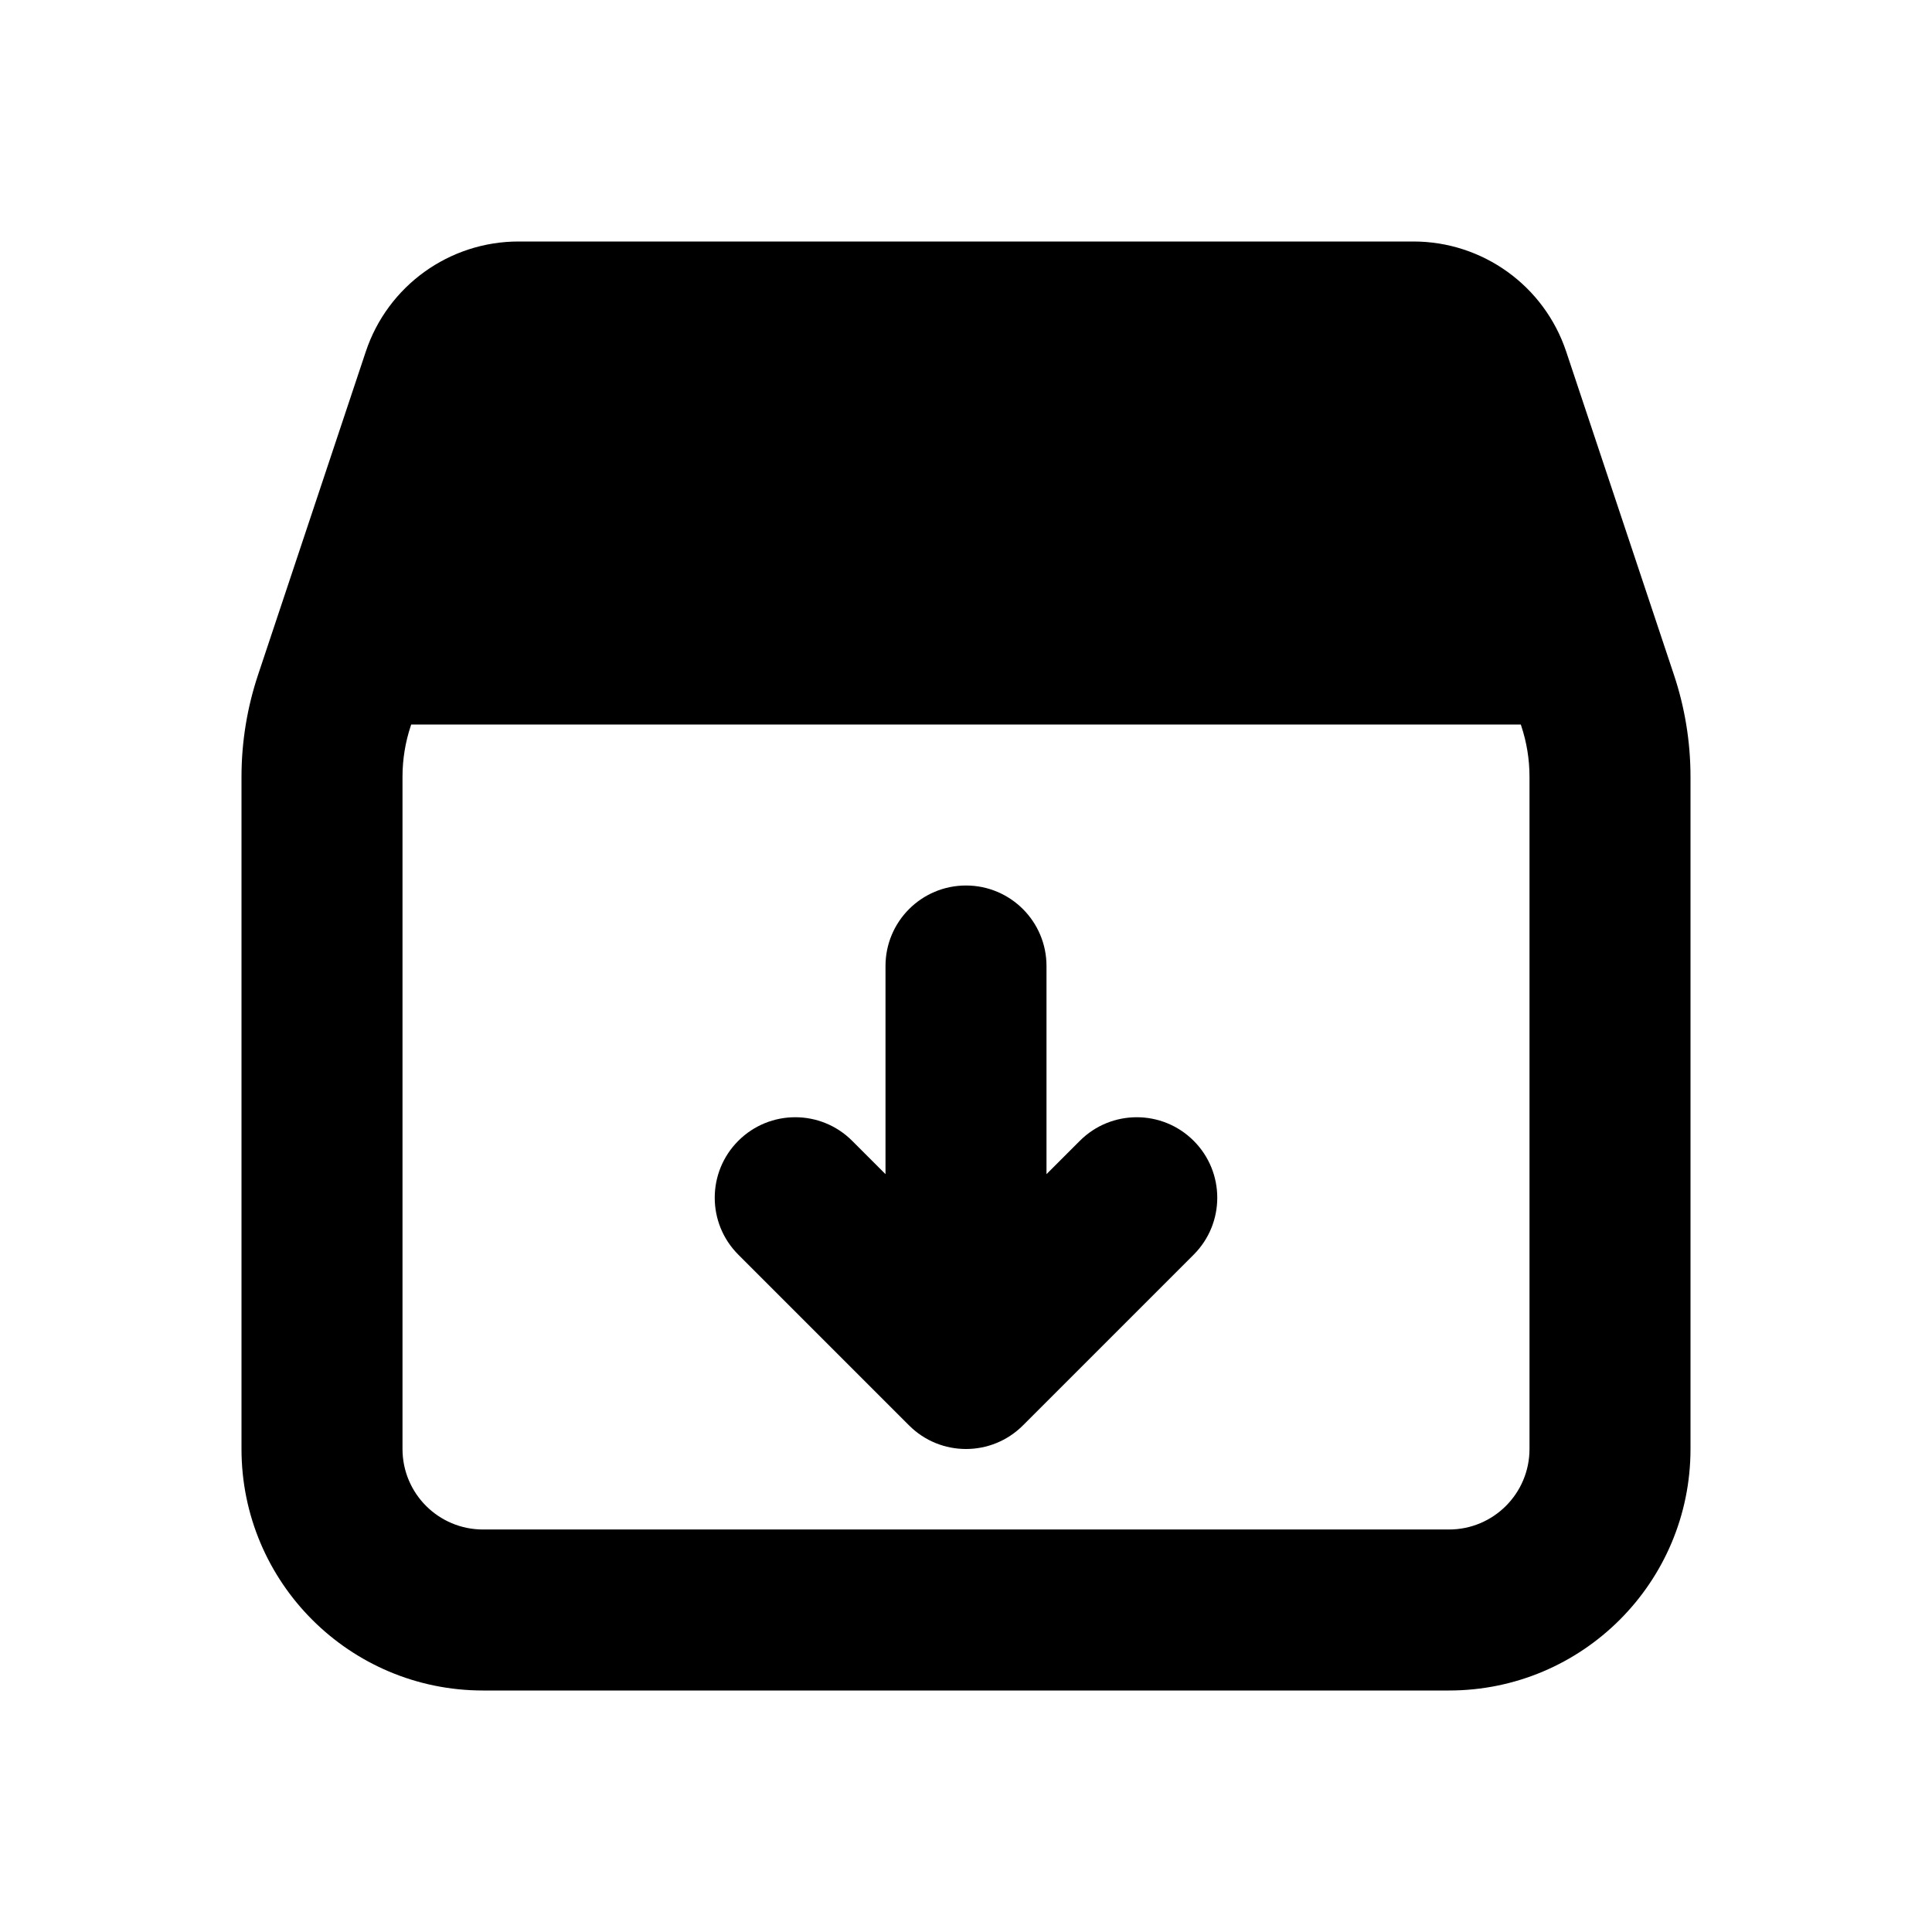 <svg xmlns="http://www.w3.org/2000/svg" viewBox="0 0 512 512">
<path d="M277.333 256C277.333 244.218 267.782 234.667 256 234.667C244.218 234.667 234.667 244.218 234.667 256V311.164L225.83 302.327C217.499 293.996 203.991 293.996 195.66 302.327C187.329 310.658 187.329 324.166 195.66 332.497L240.915 377.752C249.246 386.083 262.753 386.083 271.085 377.752L316.339 332.497C324.671 324.166 324.671 310.658 316.339 302.327C308.008 293.996 294.501 293.996 286.17 302.327L277.333 311.163V256Z" fill="black"/>
<path fill-rule="evenodd" clip-rule="evenodd" d="M374.581 64C392.94 64 409.241 75.745 415.053 93.159L443.641 178.925C445.062 183.198 446.14 187.57 446.869 192C447.621 196.57 448 201.201 448 205.848V384C448 419.346 419.346 448 384 448H128C92.654 448 64 419.346 64 384V205.848C64 201.201 64.379 196.57 65.131 192C65.863 187.549 66.948 183.156 68.379 178.863L96.942 93.174C102.749 75.752 119.054 64 137.419 64H374.581ZM108.975 192L108.856 192.355C107.406 196.706 106.667 201.262 106.667 205.848V384C106.667 395.782 116.218 405.333 128 405.333H384C395.782 405.333 405.333 395.782 405.333 384V205.848C405.333 201.262 404.594 196.706 403.144 192.355L403.025 192H108.975Z" fill="black"/>
</svg>
